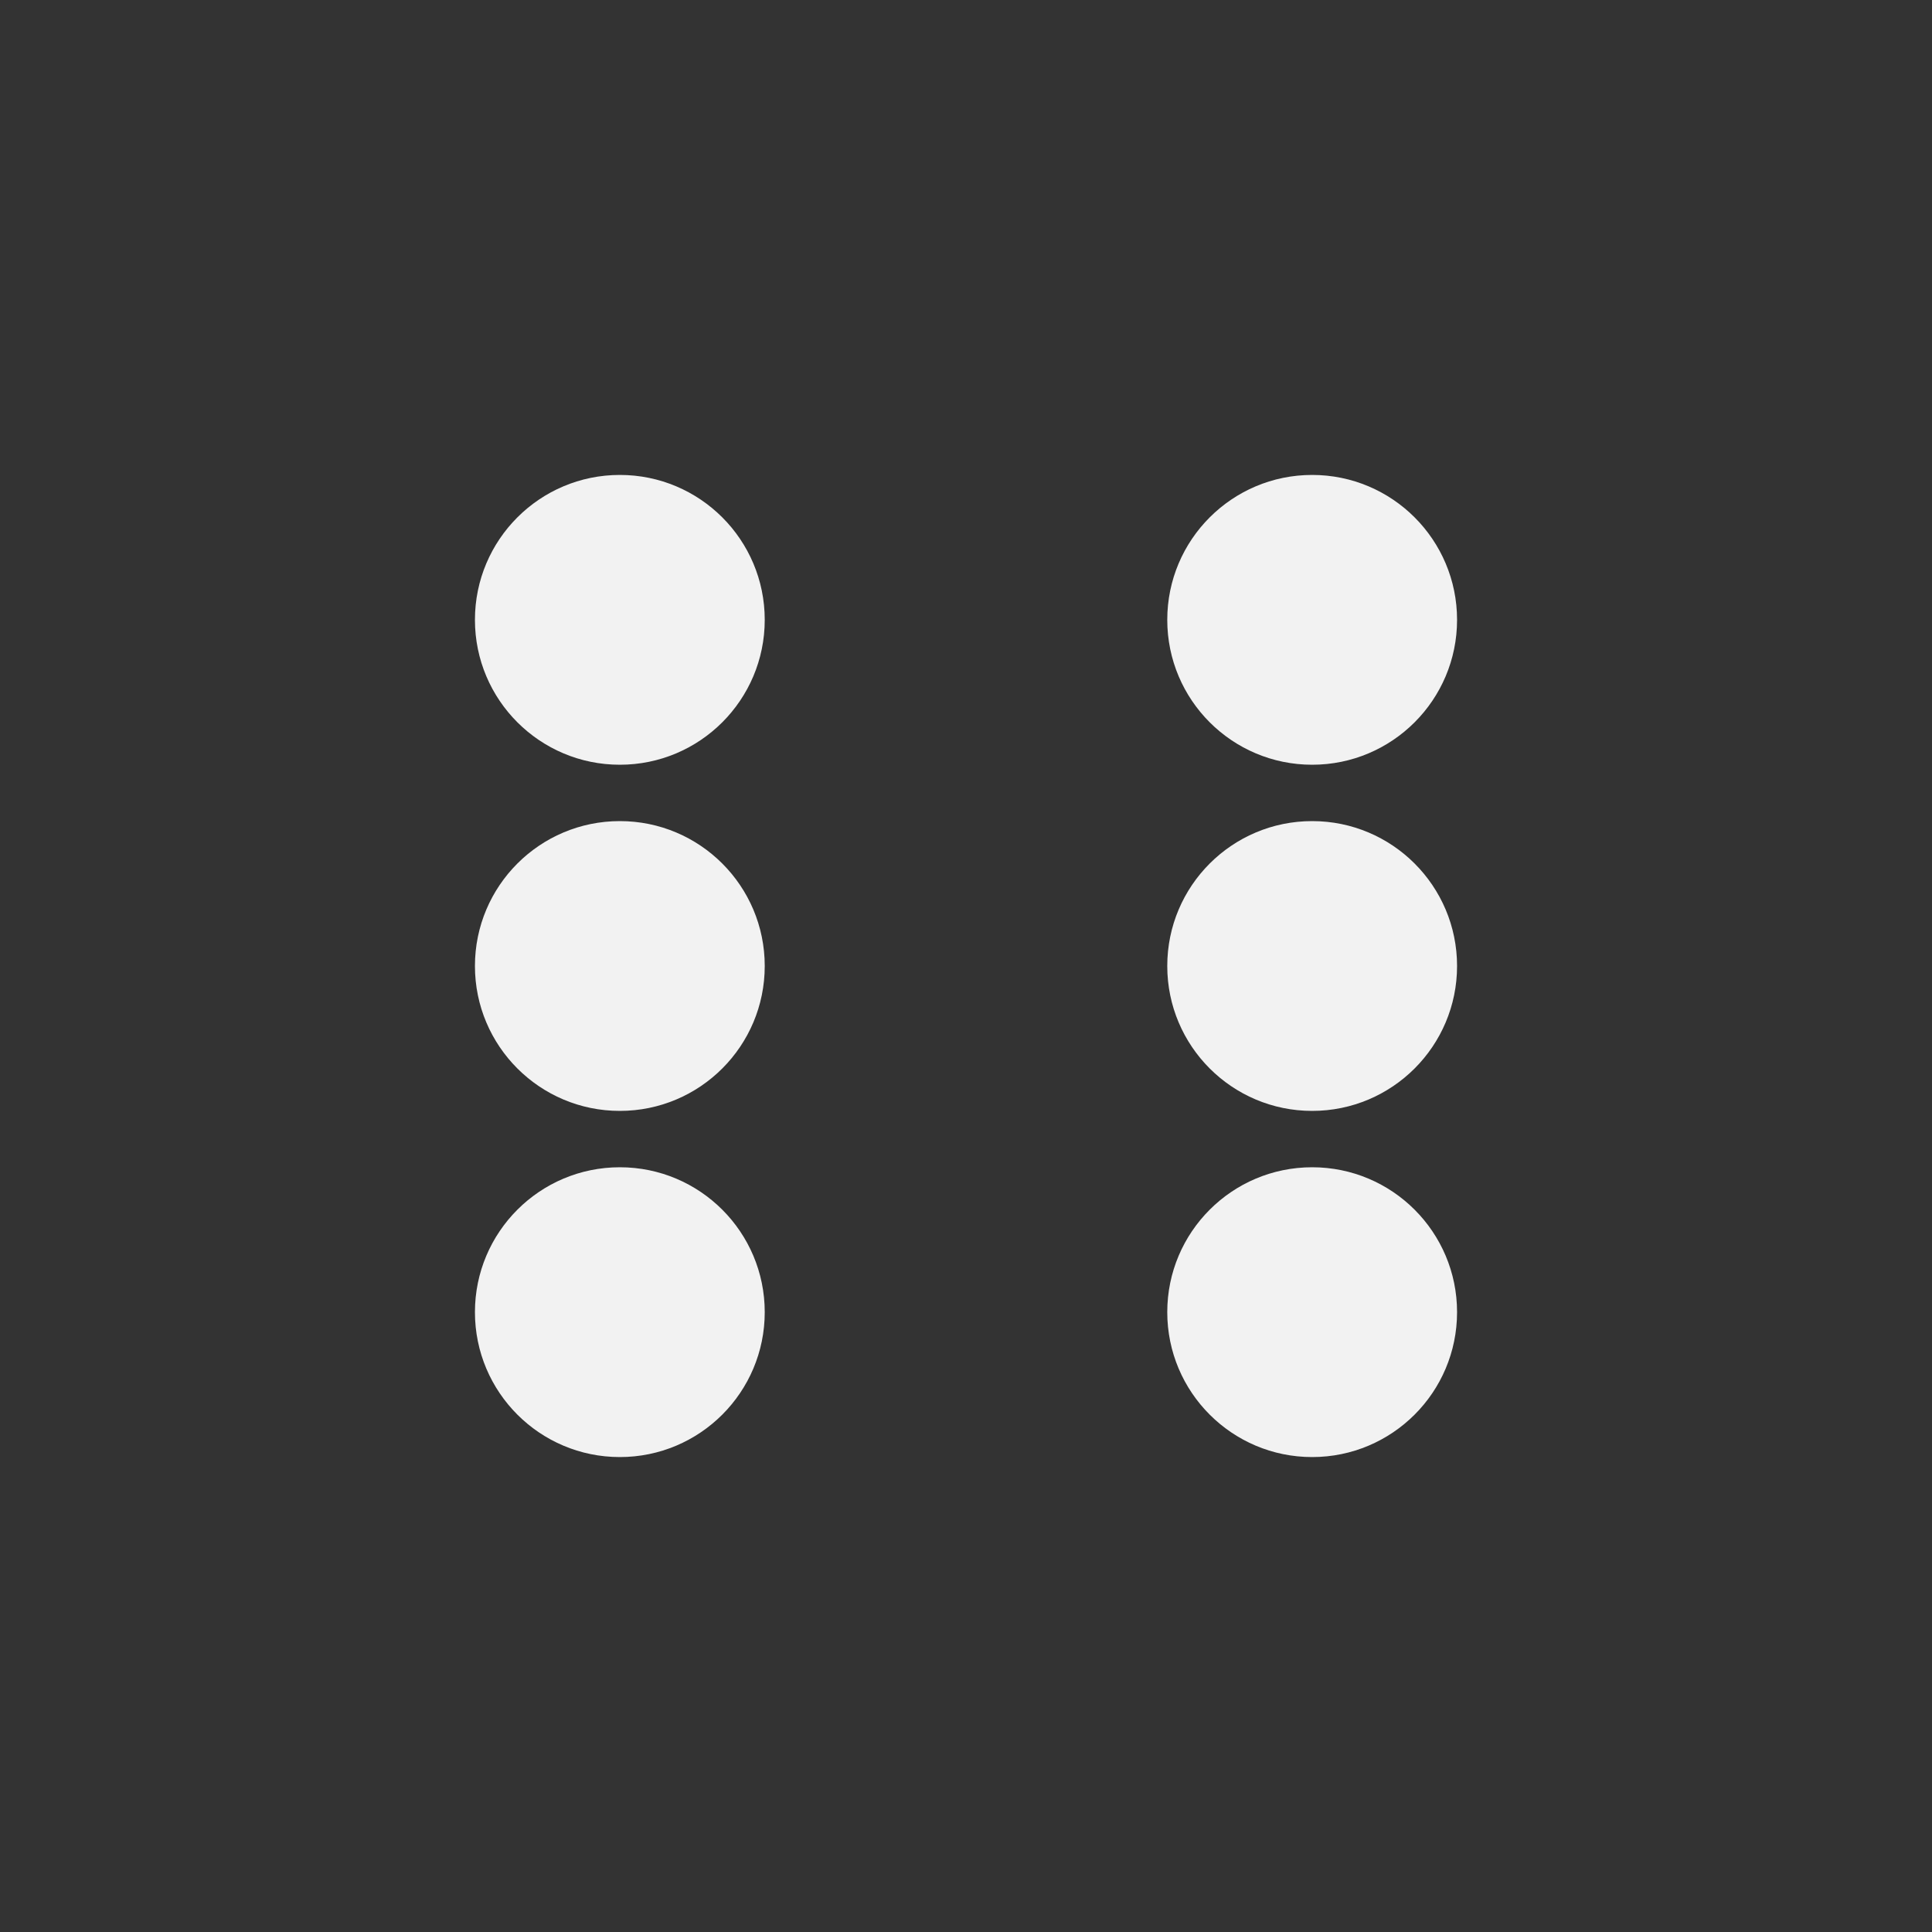 <svg xmlns="http://www.w3.org/2000/svg" viewBox="0 0 25.4 25.4" height="96" width="96"><rect x="0" y="0" width="25.4" height="25.4" fill="#333333" stroke="none"/><g transform="translate(-89.782 -109.366)" fill="#f2f2f2"><circle r="1.905" cy="117.515" cx="97.931"/><circle cx="97.931" cy="122.066" r="1.905"/><circle r="1.905" cy="126.617" cx="97.931"/><circle cx="107.033" cy="126.617" r="1.905"/><circle r="1.905" cy="122.066" cx="107.033"/><circle cx="107.033" cy="117.515" r="1.905"/></g></svg>